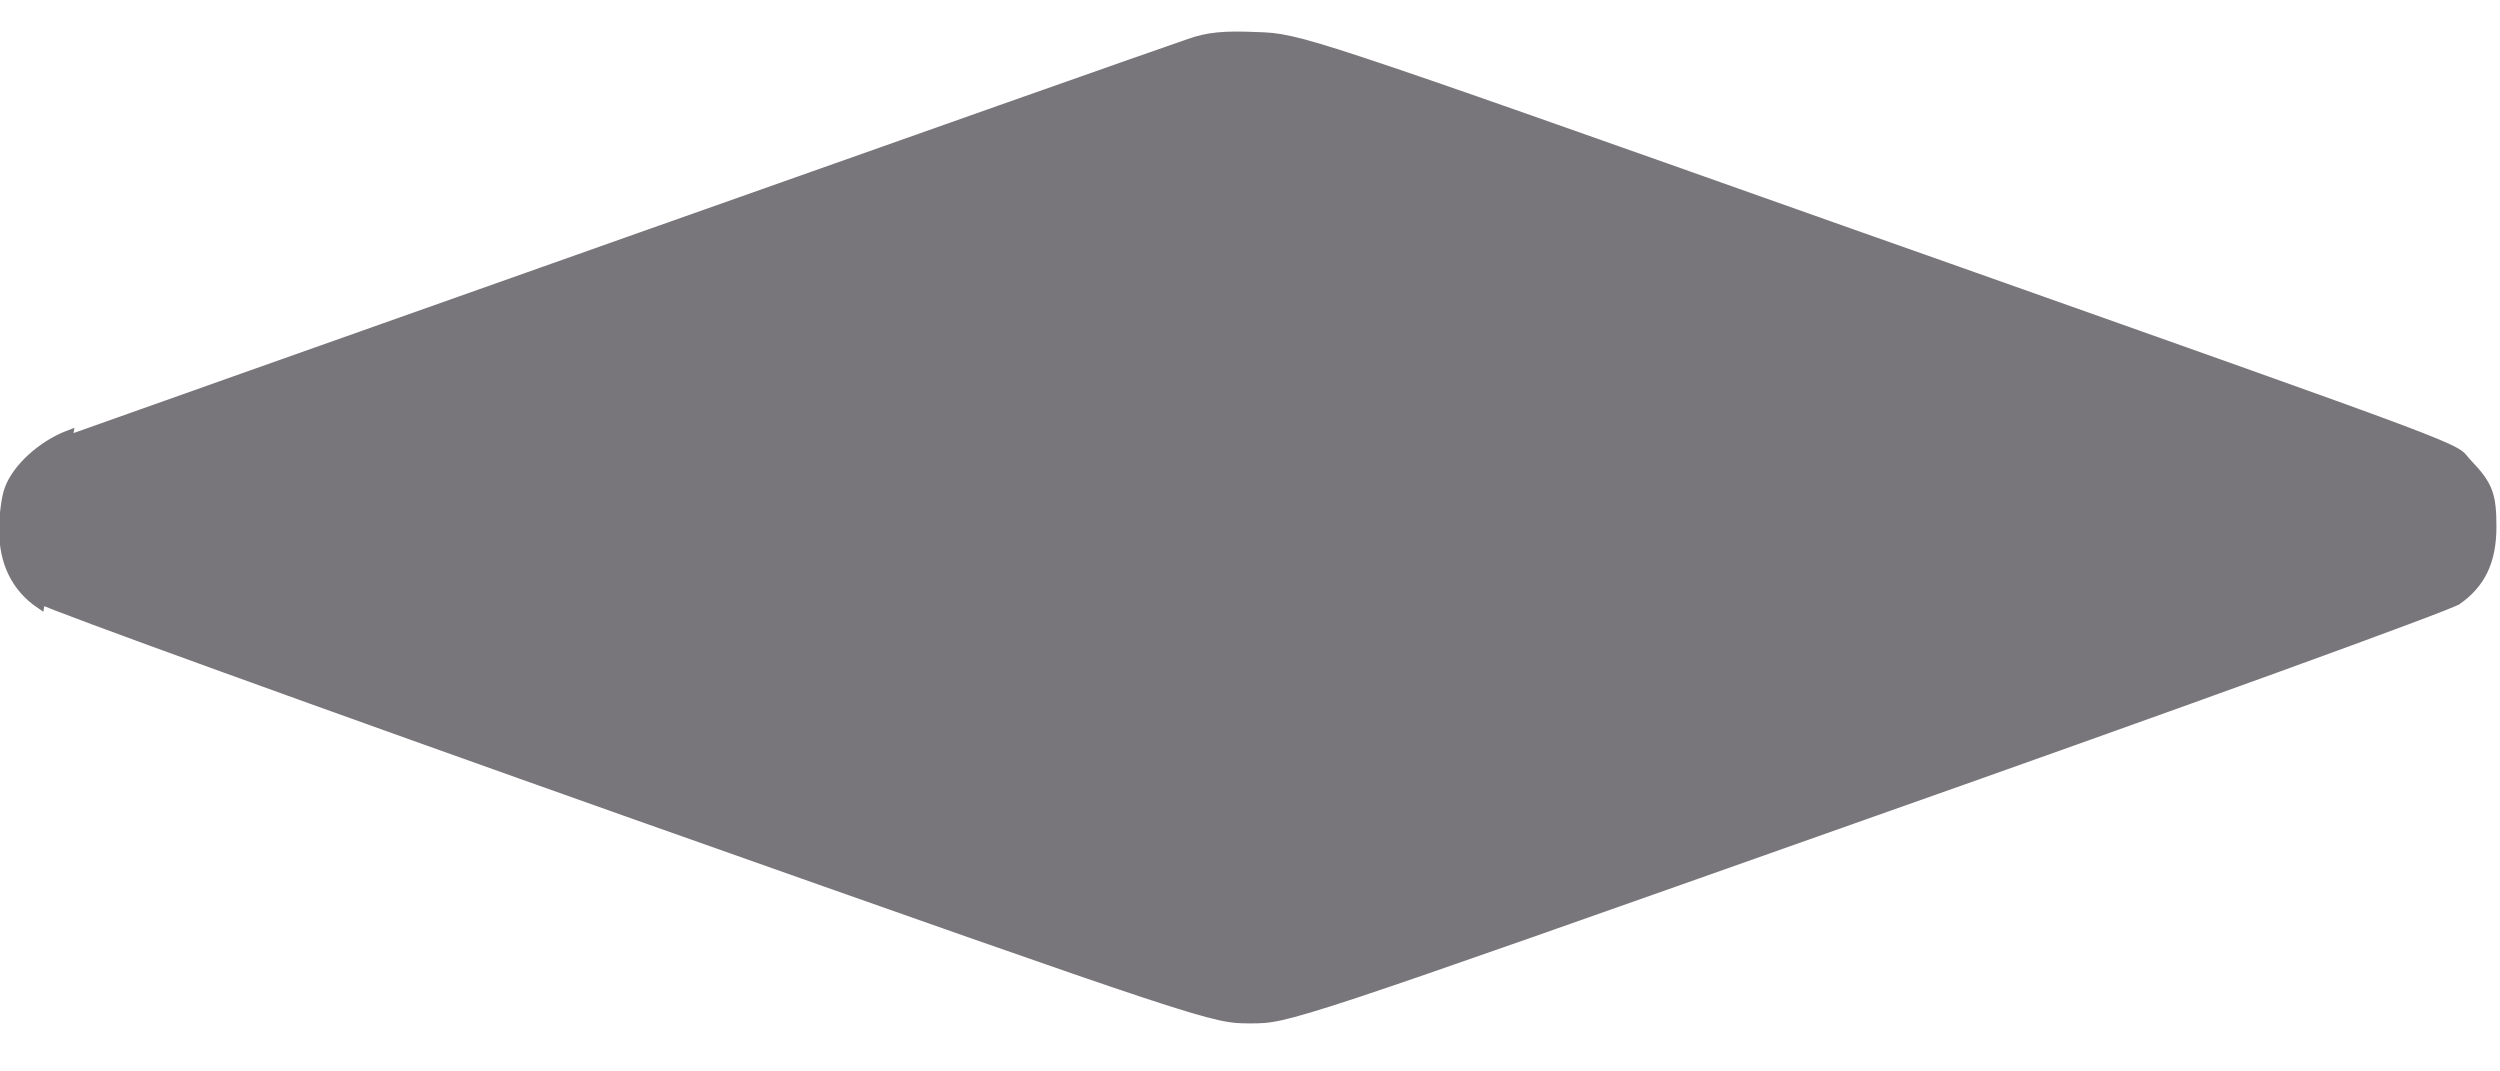 <svg width="28" height="12" viewBox="0 0 28 12" fill="none" xmlns="http://www.w3.org/2000/svg">
<path d="M13.308 0.488L13.308 0.488L13.307 0.489C12.877 0.63 1.13 4.793 0.788 4.916C0.644 4.971 0.504 5.06 0.389 5.164C0.273 5.269 0.187 5.387 0.147 5.497L0.147 5.497L0.146 5.497C0.132 5.536 0.118 5.603 0.107 5.685C0.096 5.765 0.09 5.856 0.09 5.938C0.09 6.283 0.219 6.55 0.475 6.725C0.476 6.725 0.477 6.725 0.478 6.726L0.487 6.73C0.495 6.734 0.506 6.739 0.52 6.745C0.548 6.756 0.587 6.772 0.636 6.791C0.735 6.829 0.874 6.882 1.049 6.947C1.4 7.078 1.895 7.259 2.498 7.477C3.703 7.914 5.341 8.5 7.118 9.13C10.341 10.27 11.958 10.841 12.823 11.127C13.256 11.27 13.498 11.341 13.66 11.377C13.819 11.412 13.898 11.412 14.005 11.412C14.111 11.412 14.189 11.412 14.348 11.377C14.508 11.341 14.751 11.27 15.183 11.127C16.046 10.841 17.661 10.27 20.882 9.13L20.882 9.13C22.659 8.503 24.295 7.918 25.5 7.481C26.102 7.263 26.596 7.081 26.946 6.95C27.121 6.885 27.26 6.832 27.358 6.793C27.407 6.773 27.446 6.758 27.474 6.746C27.488 6.74 27.498 6.735 27.506 6.731C27.513 6.728 27.517 6.726 27.517 6.726C27.518 6.726 27.518 6.726 27.518 6.726C27.653 6.632 27.75 6.522 27.814 6.389C27.878 6.256 27.91 6.096 27.91 5.9C27.91 5.715 27.899 5.6 27.861 5.501C27.823 5.402 27.757 5.314 27.635 5.187L27.635 5.187C27.617 5.169 27.606 5.154 27.596 5.142C27.571 5.112 27.557 5.094 27.498 5.061C27.409 5.011 27.233 4.936 26.829 4.785C26.115 4.518 24.7 4.017 21.832 3.001C21.467 2.872 21.078 2.734 20.663 2.588L20.68 2.541L20.663 2.588C17.631 1.513 16.104 0.972 15.273 0.698C14.858 0.56 14.619 0.49 14.454 0.454C14.291 0.417 14.2 0.413 14.08 0.409L14.08 0.409C13.706 0.393 13.528 0.409 13.308 0.488ZM0.04 5.938C0.04 6.298 0.176 6.581 0.449 6.767L0.77 4.869C0.47 4.984 0.187 5.24 0.1 5.48C0.067 5.567 0.04 5.769 0.04 5.938Z" fill="#78767A" stroke="#78767A" stroke-width="0.1"/>
</svg>
